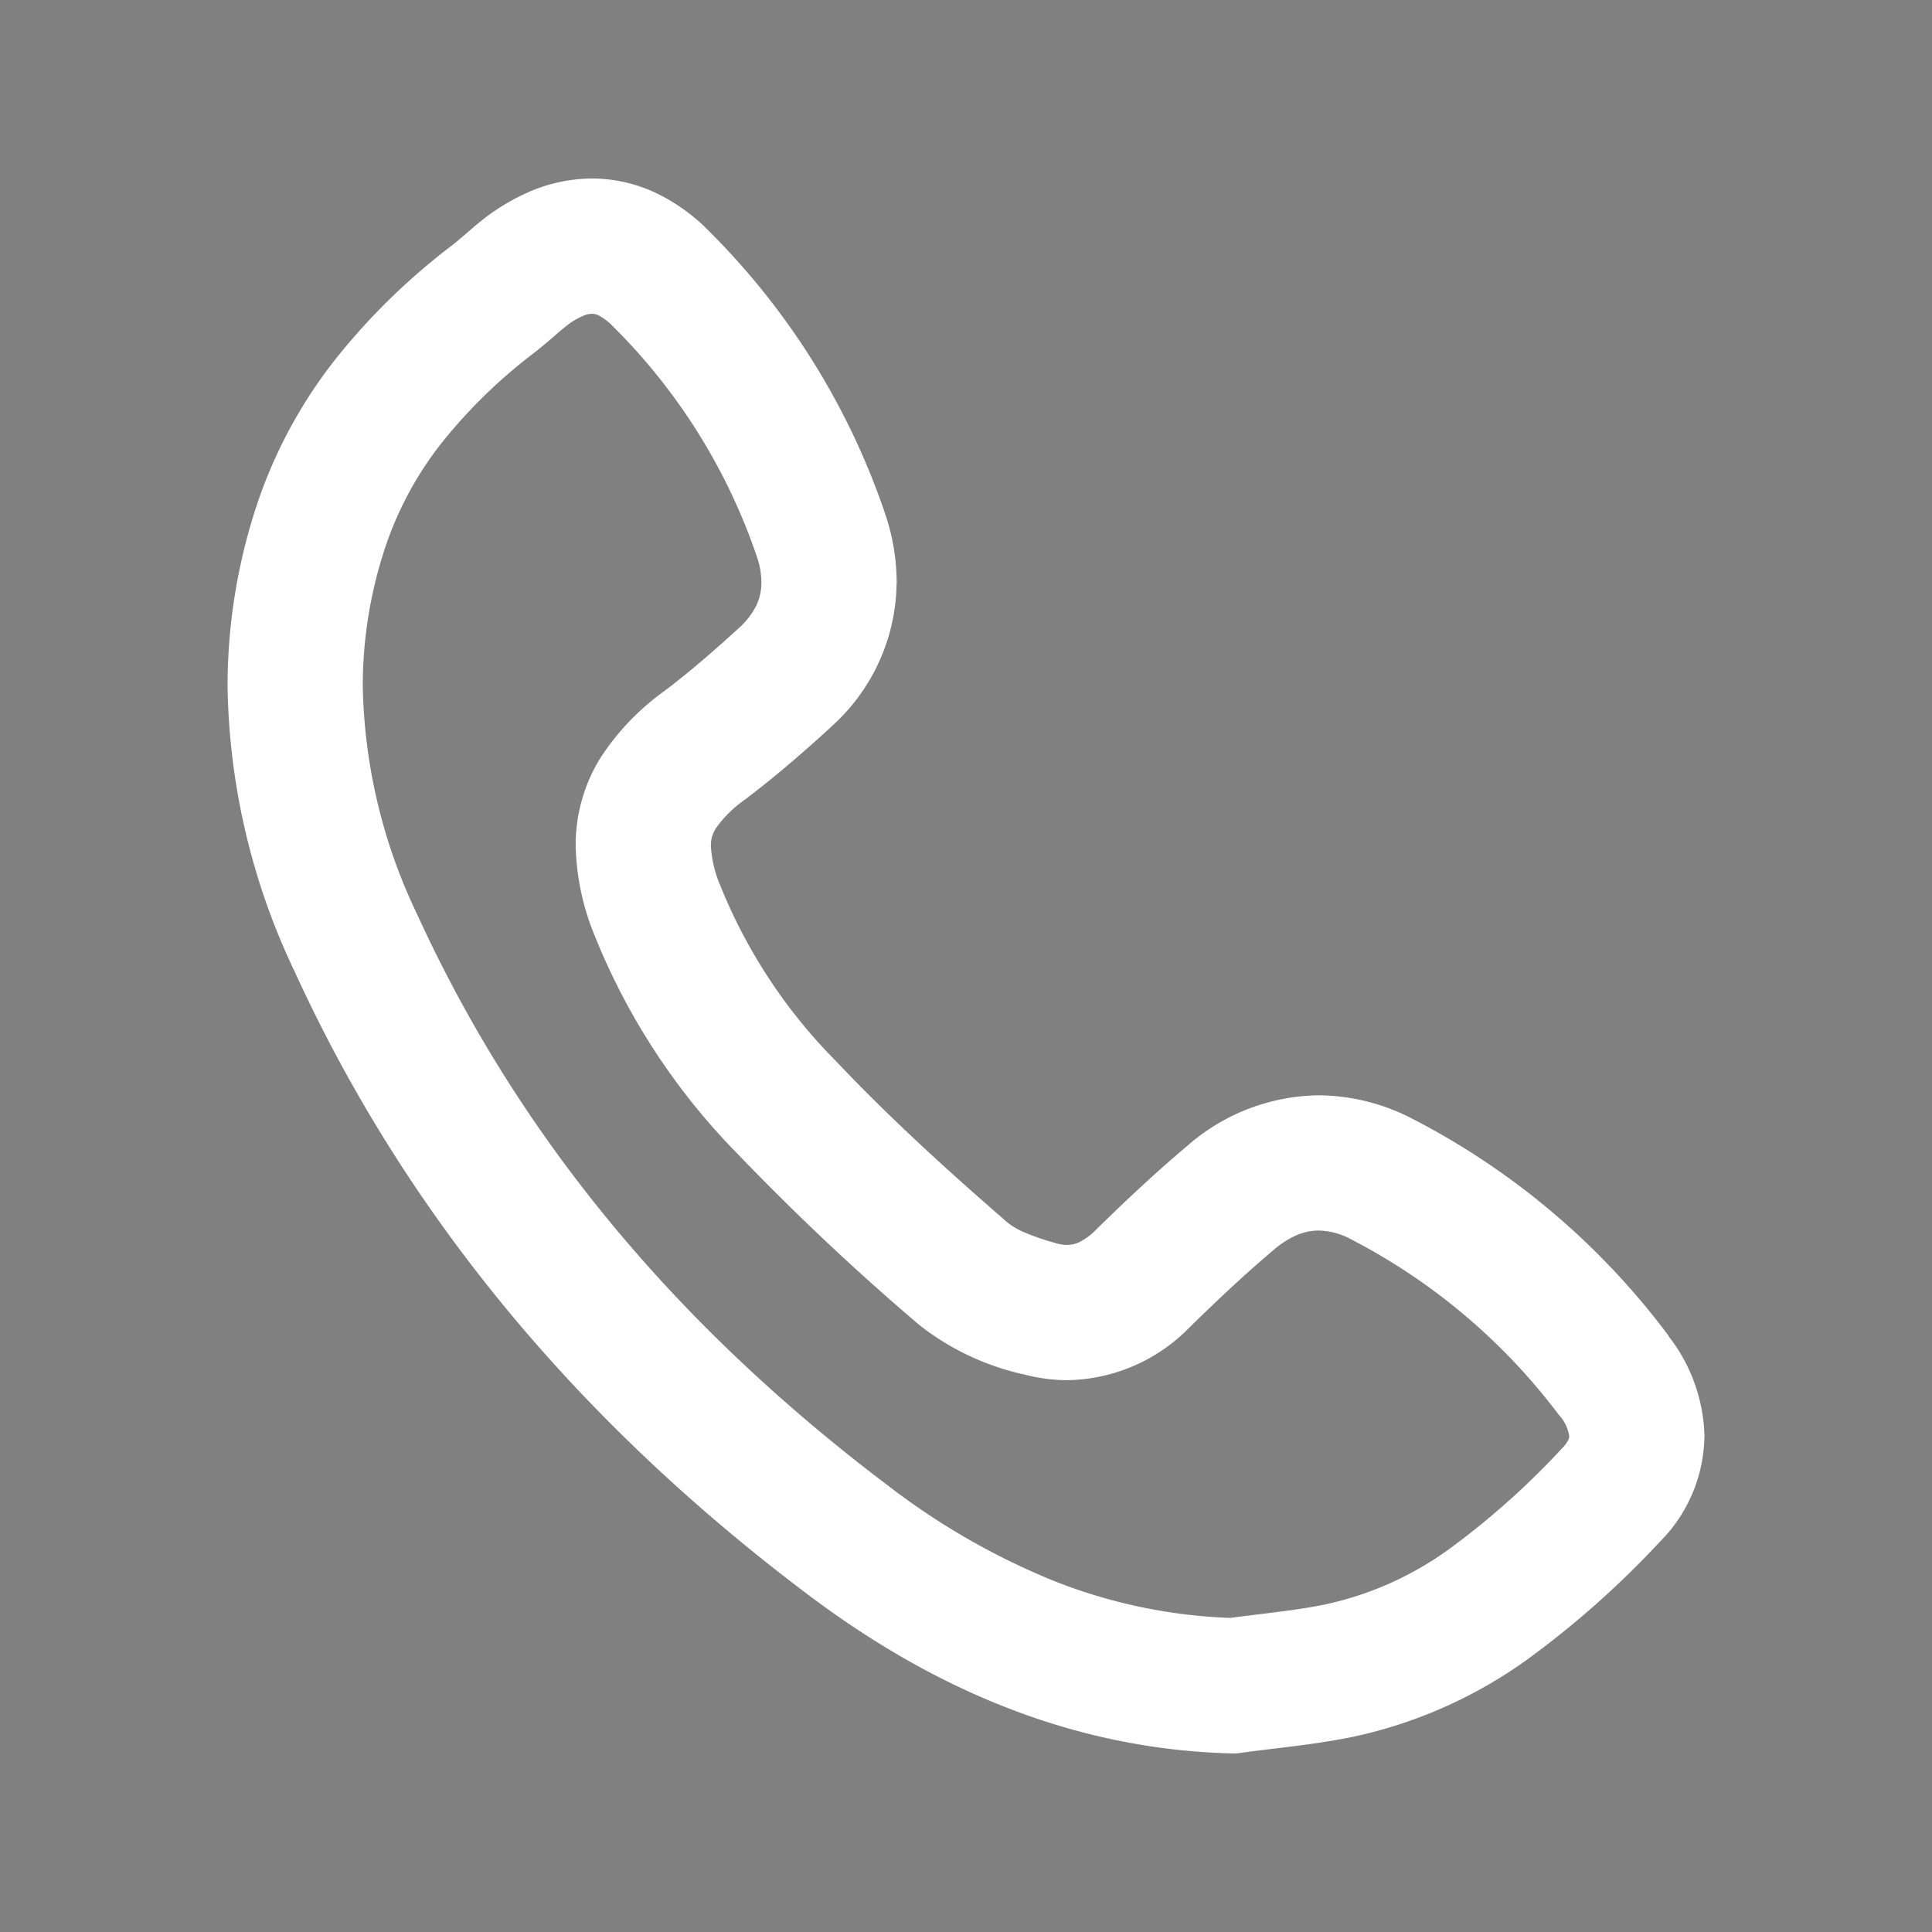 <svg id="レイヤー_1" data-name="レイヤー 1" xmlns="http://www.w3.org/2000/svg" width="100" height="100" viewBox="0 0 100 100"><rect x="0" y="0" width="100" height="100" fill="#808080" stroke="none"/><defs><style>.cls-1{fill:#fff;}</style></defs><title>icon</title><polygon class="cls-1" points="41.747 82.483 41.747 82.482 41.746 82.482 41.747 82.483"/><polygon class="cls-1" points="73.121 57.915 73.123 57.916 73.124 57.916 73.121 57.915"/><polygon class="cls-1" points="31.116 39.168 31.117 39.166 31.118 39.164 31.116 39.168"/><path class="cls-1" d="M86.392,69.195c-.017-.024-.024-.054-.042-.078l-.103-.135-.001-.001A38.604,38.604,0,0,0,73.123,57.916a10.666,10.666,0,0,0-4.867-1.223H68.235A10.501,10.501,0,0,0,61.45,59.313l-.005.004-.005.005-.002.001h0c-1.671,1.407-3.233,2.882-4.734,4.353l-.002.001a3.146,3.146,0,0,1-.854.624,1.473,1.473,0,0,1-.621.135,1.963,1.963,0,0,1-.519-.077l-.002.006-.019-.005.002-.006a12.001,12.001,0,0,1-1.608-.544,3.695,3.695,0,0,1-.907-.513l-.029-.025-.003-.003-.003-.002c-3.108-2.691-6.119-5.435-8.86-8.335a27.47,27.47,0,0,1-6.014-9.137h0l-.001-.003a6.081,6.081,0,0,1-.468-2.002,1.806,1.806,0,0,1,.058-.488,1.762,1.762,0,0,1,.205-.437,6.156,6.156,0,0,1,1.534-1.502h0l.005-.003.023-.019,0,0,.009-.007,0-.001.018-.015.008-.005.008-.006.006-.006c1.53-1.159,2.936-2.39,4.266-3.599.02-.018.037-.038.057-.057l.017-.014.001-.001.013-.016a10.093,10.093,0,0,0,3.382-7.362H46.41l.002-.073V30.14a11.203,11.203,0,0,0-.567-3.458l0-.001a37.706,37.706,0,0,0-9.045-14.615l-.017-.017-.008-.009,0,0-.012-.01a9.685,9.685,0,0,0-2.743-2.009,7.755,7.755,0,0,0-3.361-.781h-.02a8.245,8.245,0,0,0-3.19.664,11.03,11.03,0,0,0-2.727,1.679l0,0-.182.15c-.011.009-.018.021-.029.03-.459.389-.844.73-1.12.942l-.001.001a33.821,33.821,0,0,0-6.05,5.916,24.878,24.878,0,0,0-4.138,7.796,29.832,29.832,0,0,0-1.423,9.092,35.434,35.434,0,0,0,3.472,14.778v0C21.24,63.389,30.442,73.96,41.747,82.482c6.25,4.728,13.505,8.042,21.937,8.273l.01,0,.085.002h-.001l.042.001a1.801,1.801,0,0,0,.318-.018l.122-.017.004-.001c1.691-.237,3.611-.394,5.665-.804a24.002,24.002,0,0,0,9.103-4.01,47.739,47.739,0,0,0,6.867-6.09l.008-.01a7.862,7.862,0,0,0,2.309-5.31c.004-.066.007-.106.007-.126l0-.008V74.343A8.745,8.745,0,0,0,86.392,69.195ZM63.665,83.743a27.391,27.391,0,0,1-9.231-1.962,36.789,36.789,0,0,1-8.472-4.887l.002.001c-10.552-7.967-18.89-17.6-24.35-29.521v0A28.456,28.456,0,0,1,18.777,35.51a22.768,22.768,0,0,1,1.094-6.969A17.888,17.888,0,0,1,22.863,22.92,27.102,27.102,0,0,1,27.68,18.236l.002-.002h0c.624-.487,1.11-.938,1.465-1.228l.018-.015a4.155,4.155,0,0,1,.99-.632,1.259,1.259,0,0,1,.472-.118.8.8,0,0,1,.364.088,3.013,3.013,0,0,1,.784.612A30.697,30.697,0,0,1,39.187,28.845v0a4.212,4.212,0,0,1,.224,1.284,2.816,2.816,0,0,1-.25,1.185,3.949,3.949,0,0,1-.94,1.215c-1.284,1.168-2.551,2.274-3.833,3.238h0l-.002.001a12.976,12.976,0,0,0-3.22,3.328c-.012.017-.025.033-.036.051l-.013.019a8.565,8.565,0,0,0-1.321,4.58h0v.005h0v.005h0v.03l0,.005h0l.001.015.001.054H29.8a12.884,12.884,0,0,0,.908,4.389l.001.002A34.376,34.376,0,0,0,38.193,59.74l-.001-.001a127.944,127.944,0,0,0,9.377,8.83l0,0,.012.011a13.451,13.451,0,0,0,5.245,2.522l.003-.009.015.005-.002.009c.033.009.067.012.1.021.024.005.048.011.072.015a8.907,8.907,0,0,0,2.21.295h.026a9.025,9.025,0,0,0,6.332-2.745l.005-.004c1.439-1.41,2.883-2.768,4.36-4.013l.001-.001a4.596,4.596,0,0,1,1.246-.776,2.854,2.854,0,0,1,1.061-.206,3.661,3.661,0,0,1,1.683.457,31.6,31.6,0,0,1,10.75,9.087,2.055,2.055,0,0,1,.533,1.091.452.452,0,0,1-.037.188,1.755,1.755,0,0,1-.339.457,40.844,40.844,0,0,1-5.827,5.199,17.014,17.014,0,0,1-6.471,2.883C67.114,83.348,65.458,83.508,63.665,83.743ZM36.796,43.786v0Z"/><polygon class="cls-1" points="42.943 37.698 42.937 37.703 42.936 37.704 42.943 37.698"/><polygon points="13.2 26.419 13.201 26.418 13.201 26.418 13.2 26.419"/><polygon class="cls-1" points="36.796 12.062 36.799 12.066 36.802 12.069 36.796 12.062"/></svg>